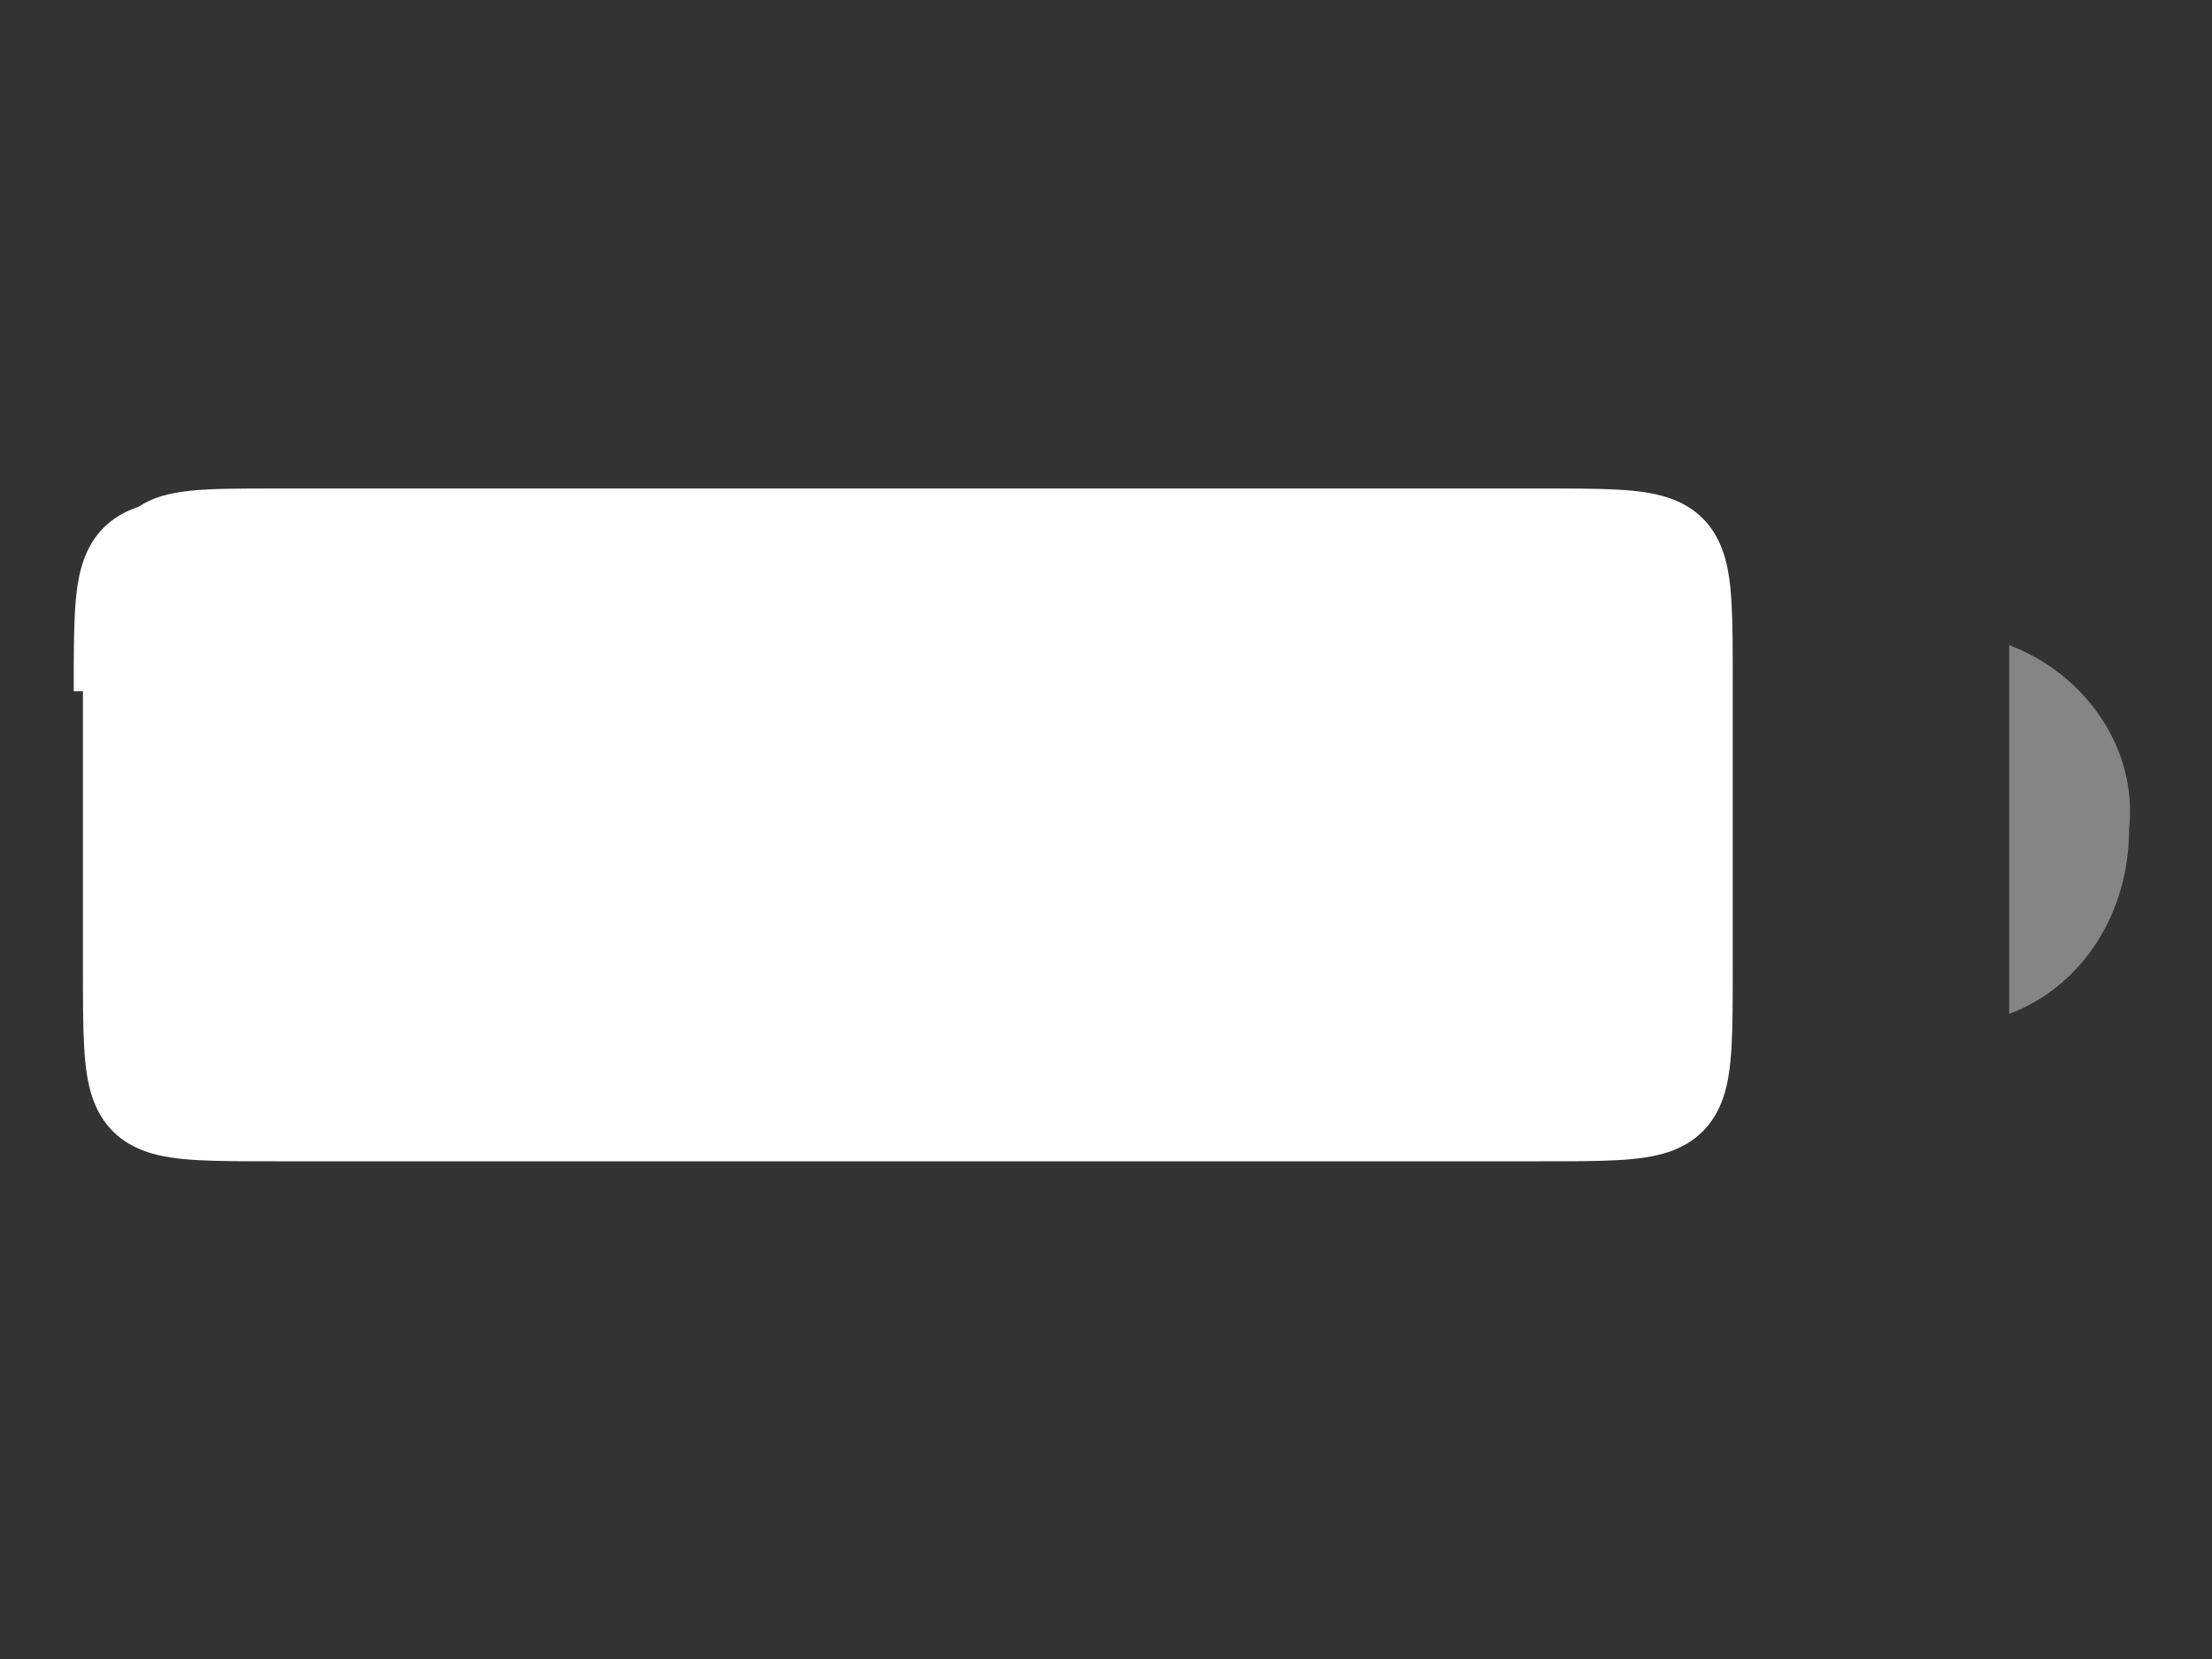 <?xml version="1.0" encoding="utf-8"?>
<!-- Generator: Adobe Illustrator 22.0.0, SVG Export Plug-In . SVG Version: 6.00 Build 0)  -->
<svg version="1.1" id="Layer_1" xmlns="http://www.w3.org/2000/svg" xmlns:xlink="http://www.w3.org/1999/xlink" x="0px" y="0px"
	 viewBox="0 0 24 18" style="enable-background:new 0 0 24 18;" xml:space="preserve">
<rect x="0" y="0" width="24" height="18" fill="#333333" stroke="none"/>
<style type="text/css">
	.st0{opacity:0.4;fill:#FFFFFF;}
	.st1{fill:#FFFFFF;}
</style>
<g>
	<path class="st0" d="M21.8,7v4c0.8-0.3,1.3-1.1,1.3-2C23.2,8.1,22.6,7.3,21.8,7"/>
	<path class="st1" d="M0.8,7.5c0-0.7,0-1.1,0.1-1.4c0.1-0.3,0.3-0.5,0.6-0.6C1.8,5.3,2.2,5.3,3,5.3h13.7c0.7,0,1.1,0,1.4,0.1
		c0.3,0.1,0.5,0.3,0.6,0.6c0.1,0.3,0.1,0.7,0.1,1.4v3.1c0,0.7,0,1.1-0.1,1.4c-0.1,0.3-0.3,0.5-0.6,0.6c-0.3,0.1-0.7,0.1-1.4,0.1H3
		c-0.7,0-1.1,0-1.4-0.1c-0.3-0.1-0.5-0.3-0.6-0.6c-0.1-0.3-0.1-0.7-0.1-1.4V7.5z"/>
</g>
</svg>
